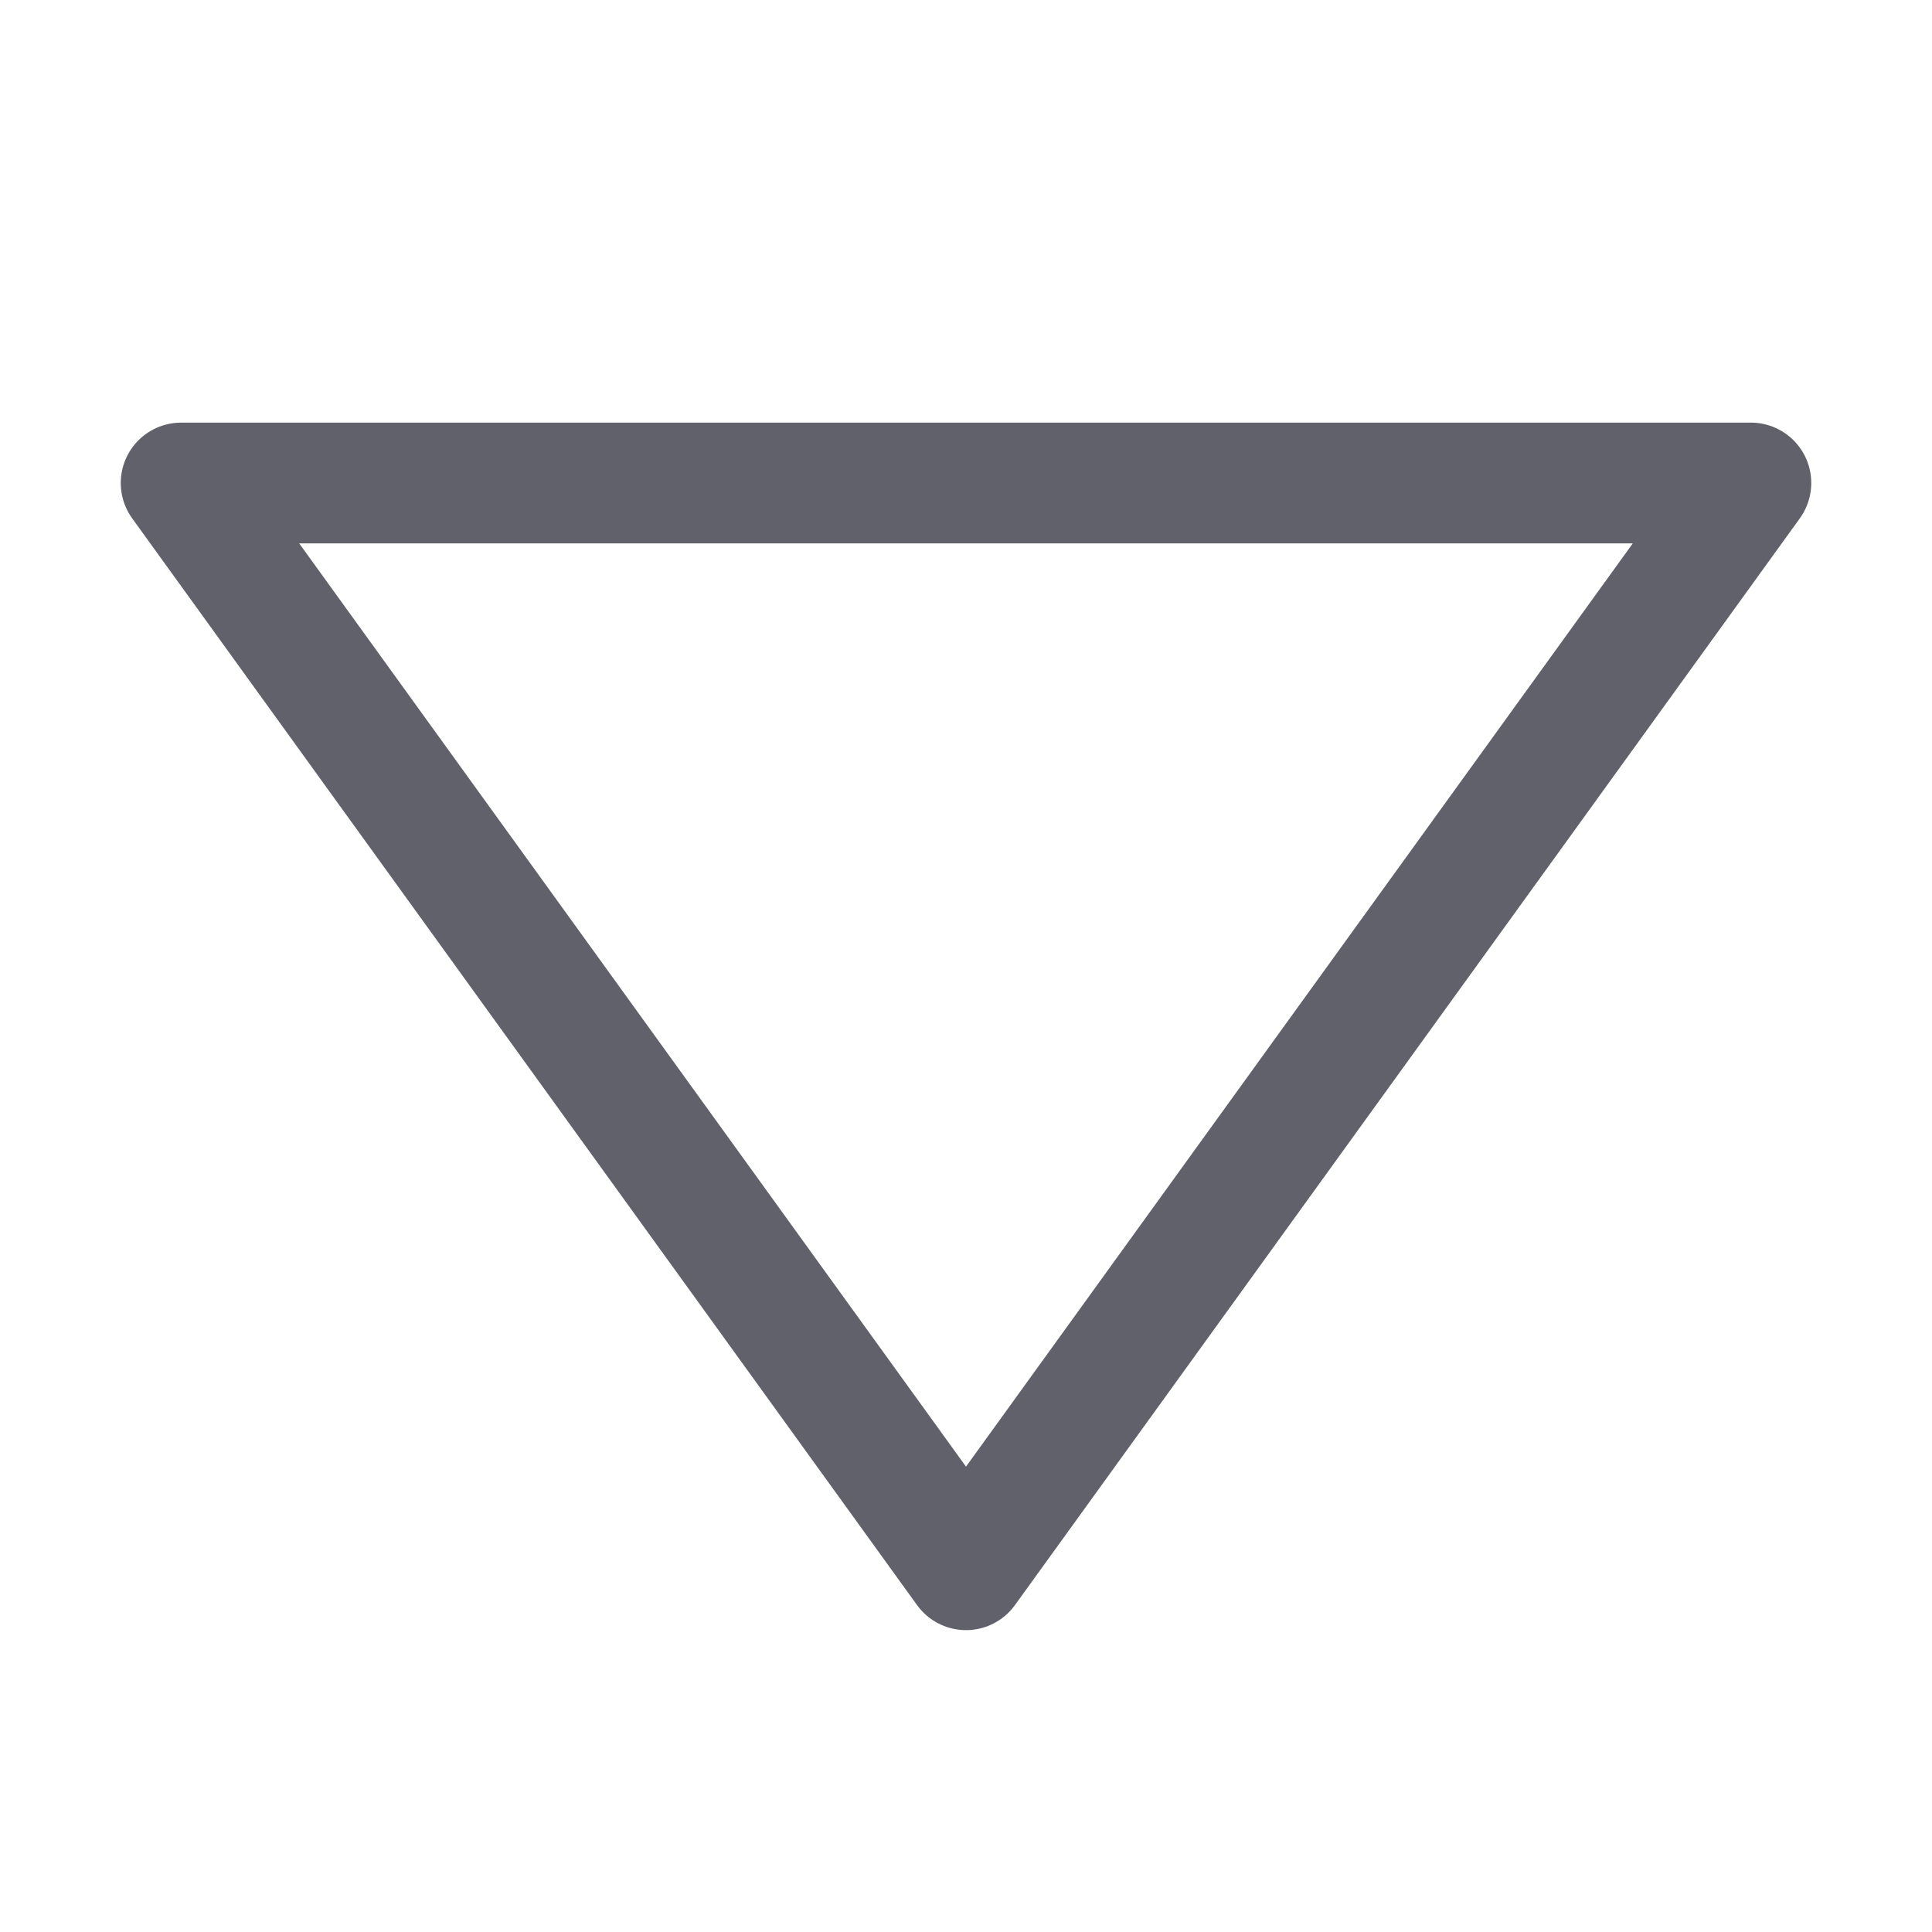 <svg xmlns="http://www.w3.org/2000/svg" height="24" width="24" viewBox="0 0 32 32"><g stroke-linecap="round" fill="#61616b" stroke-linejoin="round" class="nc-icon-wrapper"><polygon points="3 8 29 8 16 26 3 8" fill="none" stroke="#61616b" stroke-width="2"></polygon></g></svg>